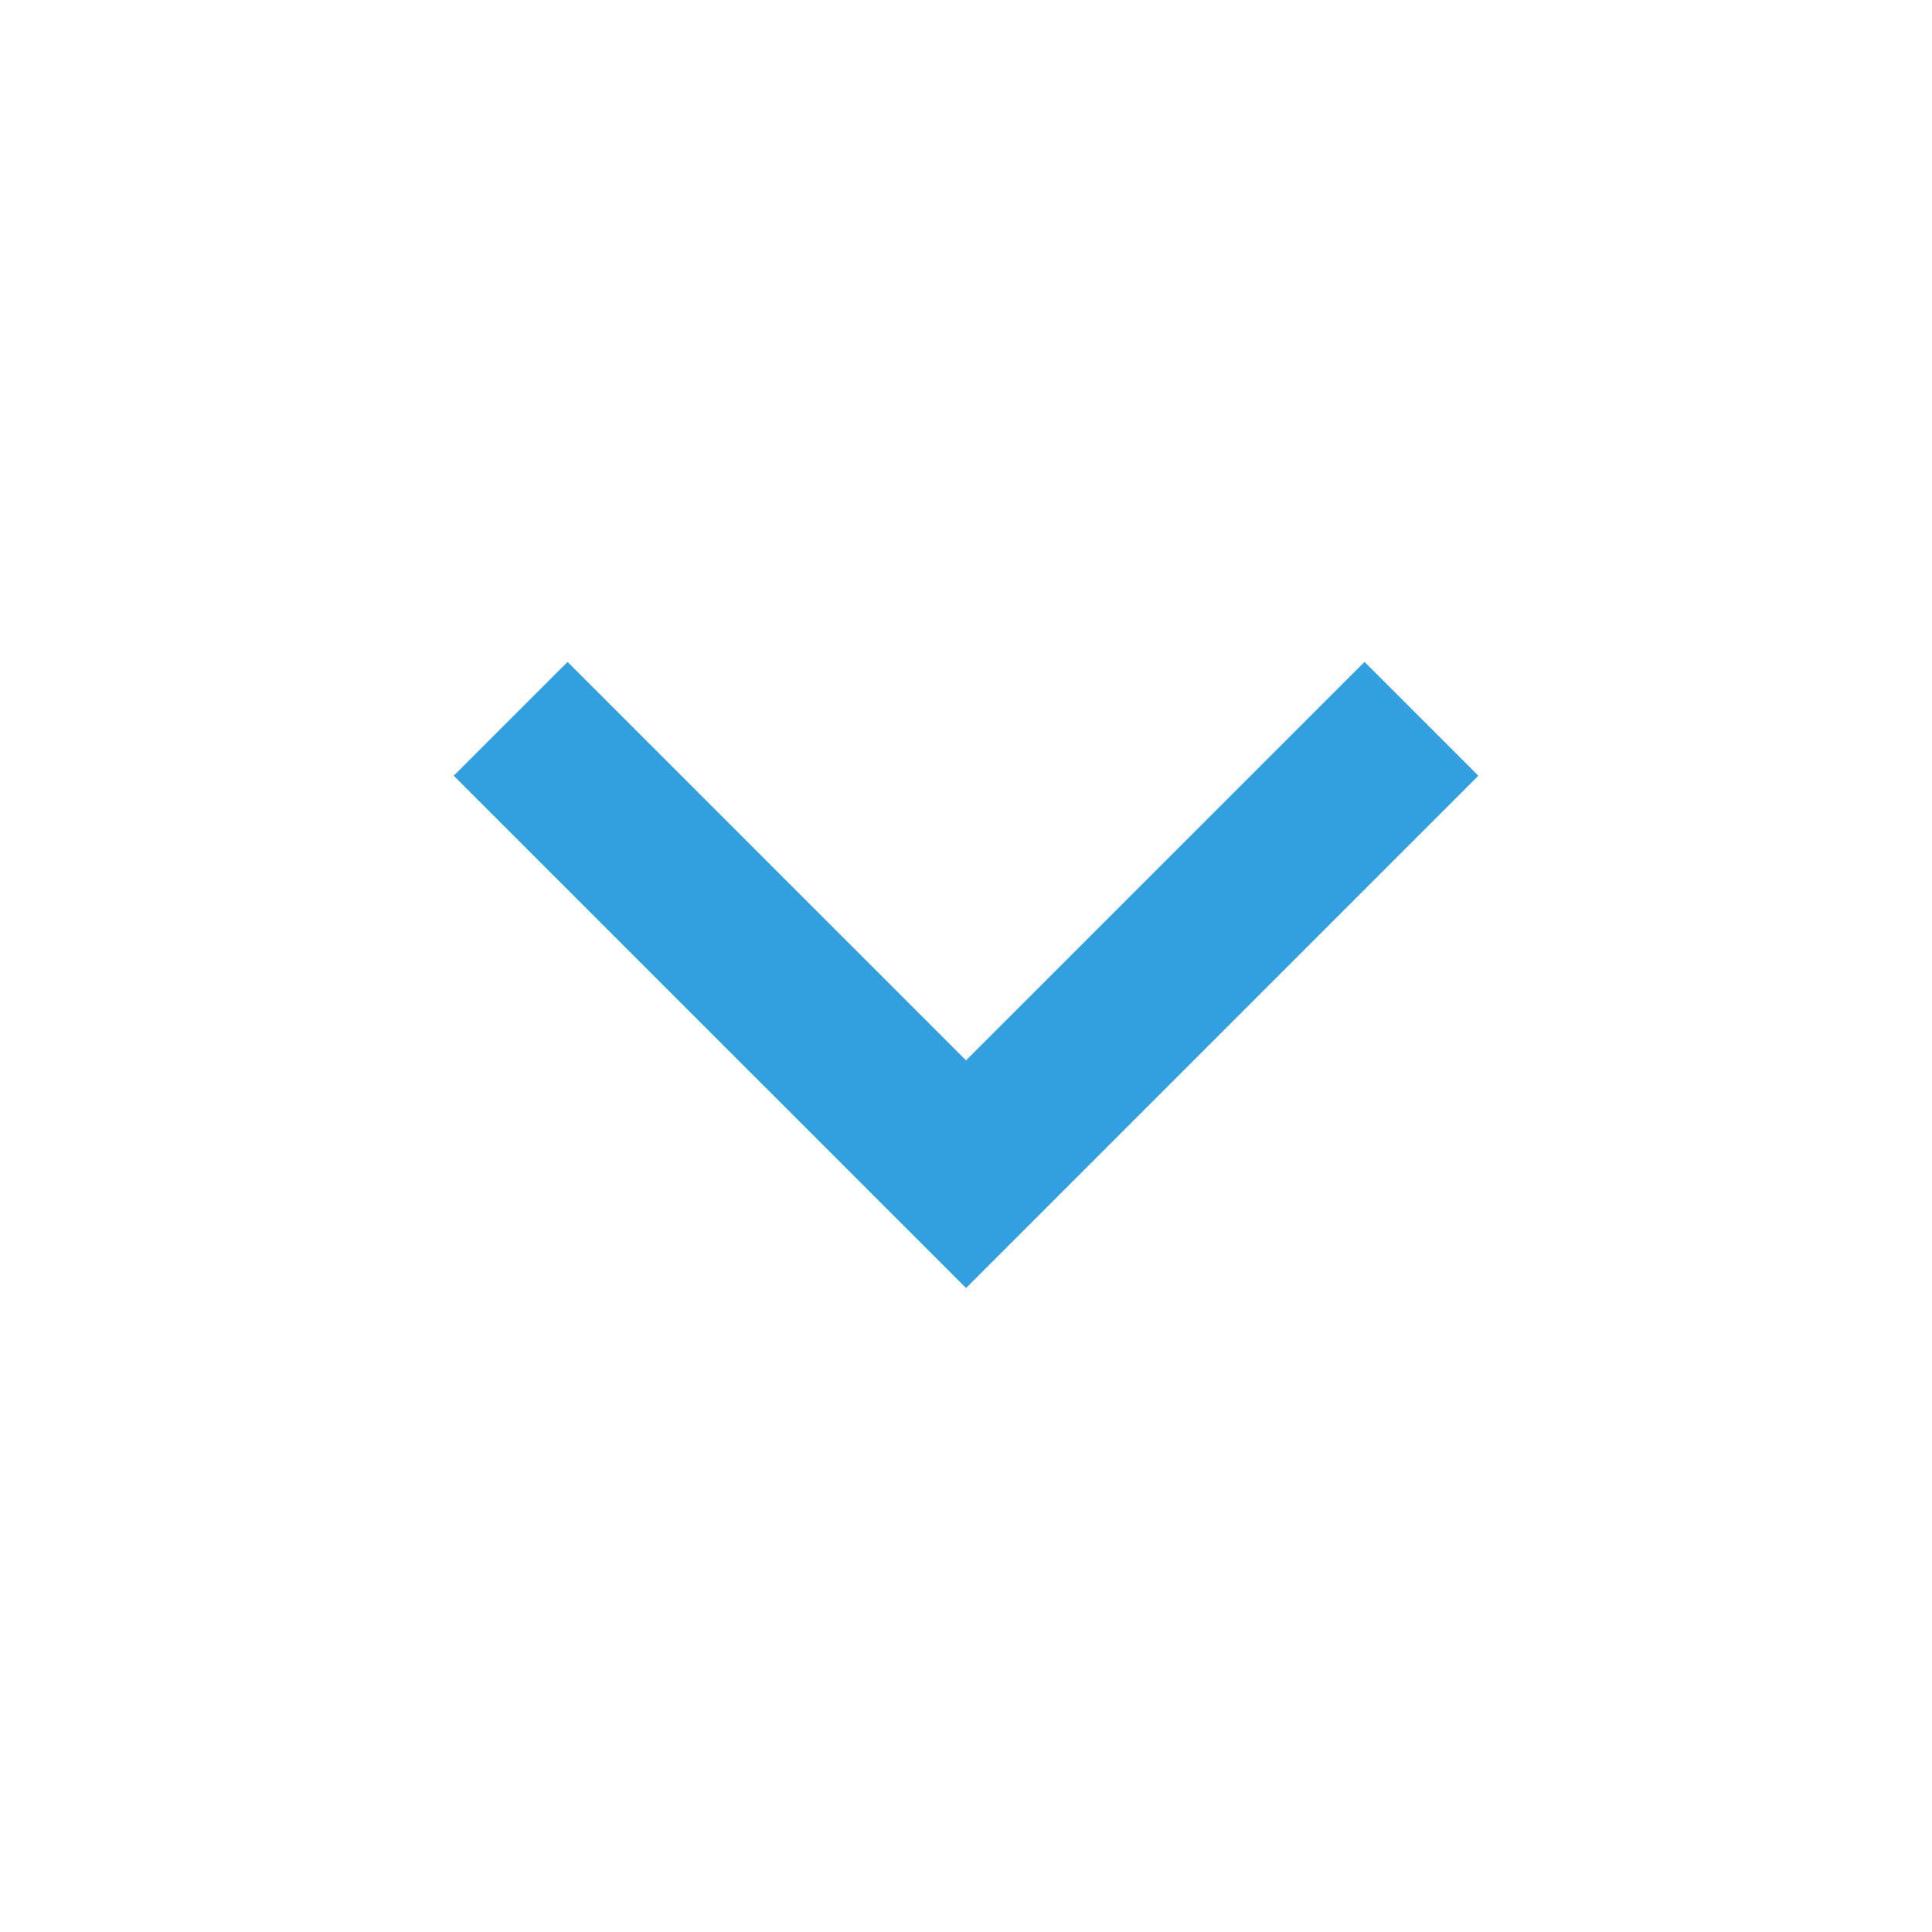 <svg width="56" height="56" viewBox="0 0 56 56" fill="none" xmlns="http://www.w3.org/2000/svg">
<g id="Frame" clip-path="url(#clip0_1_31377)">
<path id="Vector" d="M28.001 30.735L39.551 19.186L42.85 22.485L28.001 37.334L13.151 22.485L16.451 19.186L28.001 30.735Z" fill="#329FDF"/>
</g>
<defs>
<clipPath id="clip0_1_31377">
<rect width="56" height="56" fill="white"/>
</clipPath>
</defs>
</svg>
